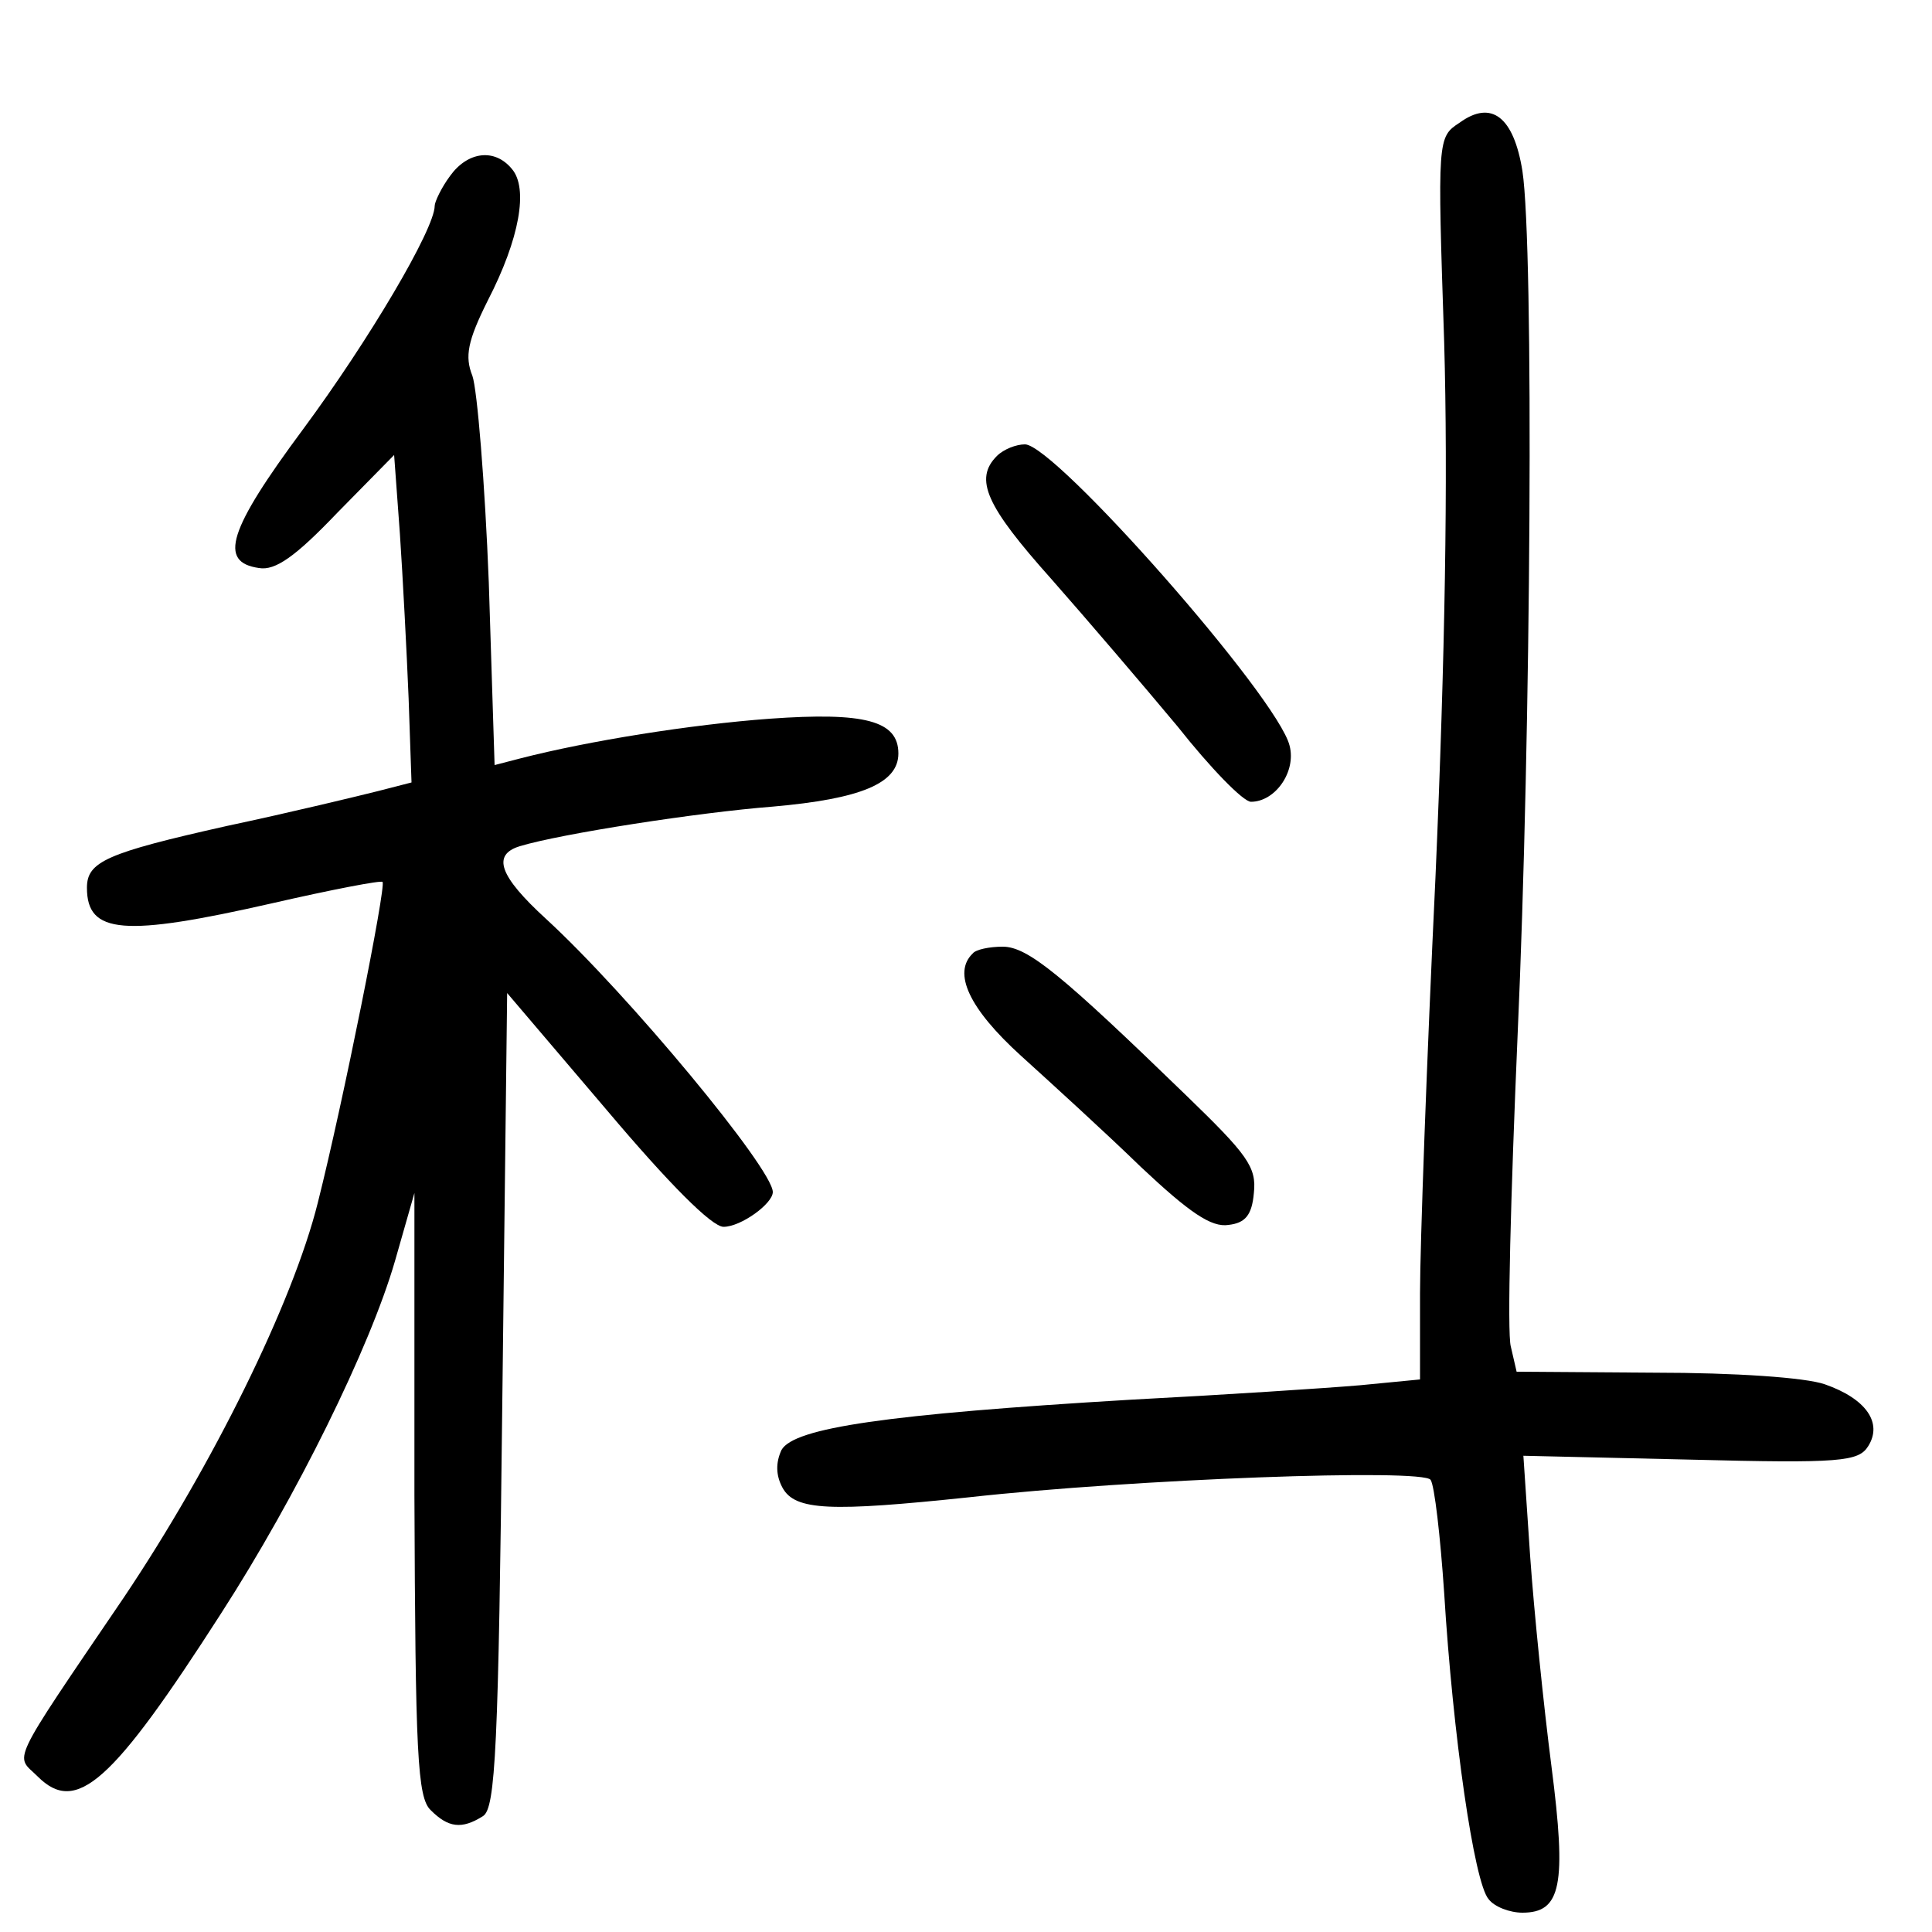<?xml version="1.0"?>
<svg xmlns="http://www.w3.org/2000/svg" height="200pt" preserveAspectRatio="xMidYMid meet" viewBox="0 0 200 200" width="200pt">
  <g transform="matrix(.1 0 0 -.1 0 200)">
    <path d="m1511 1873c-23-15-23-16-16-227 4-141 1-325-9-554-9-188-16-382-16-431v-89l-62-6c-35-3-142-10-238-15-252-15-348-29-361-52-6-13-6-26 1-39 13-24 50-25 193-10 171 19 471 30 478 18 4-6 10-58 14-117 9-147 31-300 46-317 6-8 22-14 35-14 40 0 46 28 30 152-8 62-18 160-22 217l-7 104 173-4c156-4 174-2 184 14 15 24-2 49-45 64-20 7-93 12-176 12l-143 1-6 26c-4 14 0 159 7 322 14 313 17 816 5 895-9 56-32 74-65 50z"/>
    <path d="m466 1818c-9-12-16-27-16-31 0-24-68-139-136-231-78-105-88-138-46-144 17-3 38 12 81 57l59 60 6-82c3-45 7-121 9-170l3-87-35-9c-20-5-90-22-156-36-125-28-145-37-145-64 0-48 38-51 192-16 61 14 113 24 114 22 4-4-41-229-67-332-26-104-109-272-201-409-121-178-112-162-89-185 40-40 77-7 190 169 78 121 154 275 180 365l20 70v-312c1-269 3-314 17-327 18-18 32-20 54-6 13 8 16 71 20 430l5 422 103-121c65-77 109-121 121-121 18 0 51 24 51 36 0 24-150 205-235 283-48 44-56 66-27 75 43 13 185 35 262 41 91 8 130 24 130 55 0 34-35 43-133 36-82-6-188-23-258-41l-27-7-6 189c-4 103-12 200-17 214-8 20-5 36 16 78 33 64 42 116 25 136-18 22-46 18-64-7z"/>
    <path d="m1032 1528c-24-24-11-52 56-127 37-42 96-111 131-153 34-43 68-78 76-78 25 0 47 31 40 58-12 50-243 312-274 312-9 0-22-5-29-12z"/>
    <path d="m1007 1013c-21-20-4-57 50-106 32-29 88-80 124-115 50-47 73-63 91-60 17 2 24 10 26 33 3 27-7 40-70 101-129 125-164 154-190 154-14 0-28-3-31-7z"/>
  </g>
</svg>
